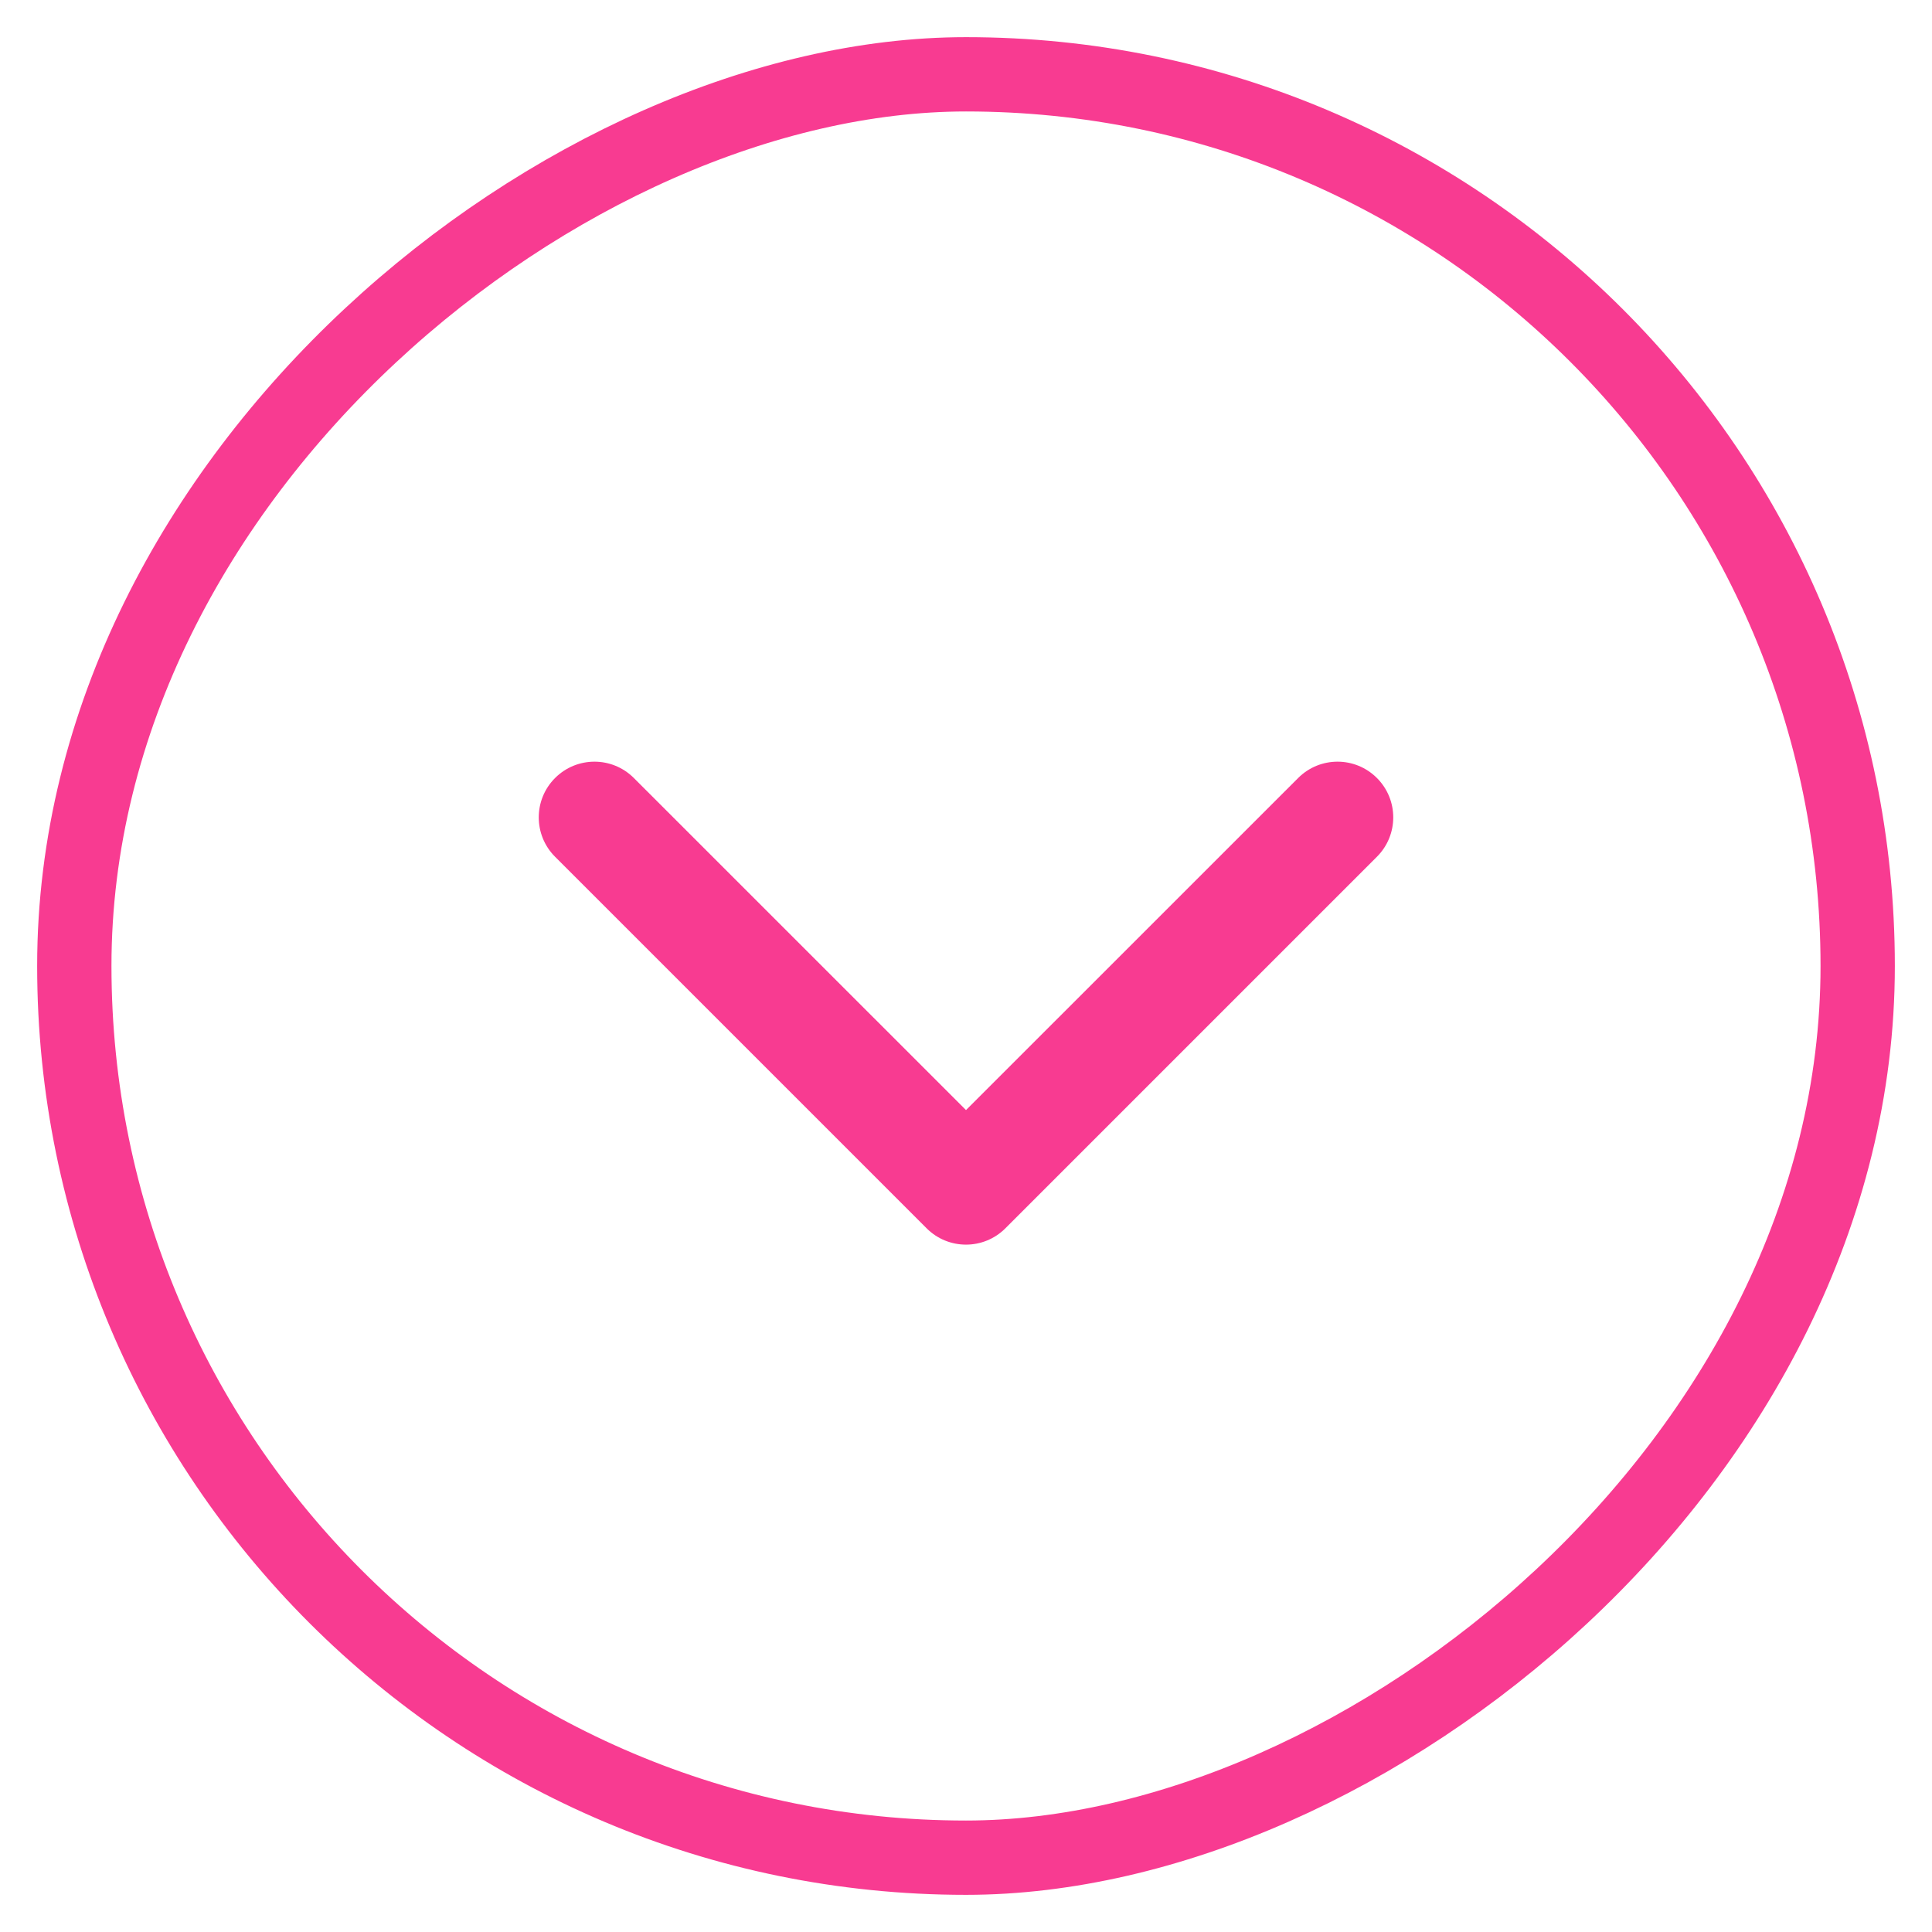 <svg width="26" height="26" viewBox="0 0 26 26" fill="none" xmlns="http://www.w3.org/2000/svg">
<rect x="1" y="25" width="24" height="24" rx="12" transform="rotate(-90 1 25)" stroke="#F83B91" stroke-linejoin="round"/>
<path d="M8.53 10.47C8.237 10.177 7.763 10.177 7.47 10.47C7.177 10.763 7.177 11.237 7.47 11.53L12.47 16.53C12.763 16.823 13.237 16.823 13.53 16.53L18.53 11.53C18.823 11.237 18.823 10.763 18.53 10.47C18.237 10.177 17.763 10.177 17.47 10.47L13 14.939L8.53 10.47Z" fill="#F83B91"/>
</svg>
